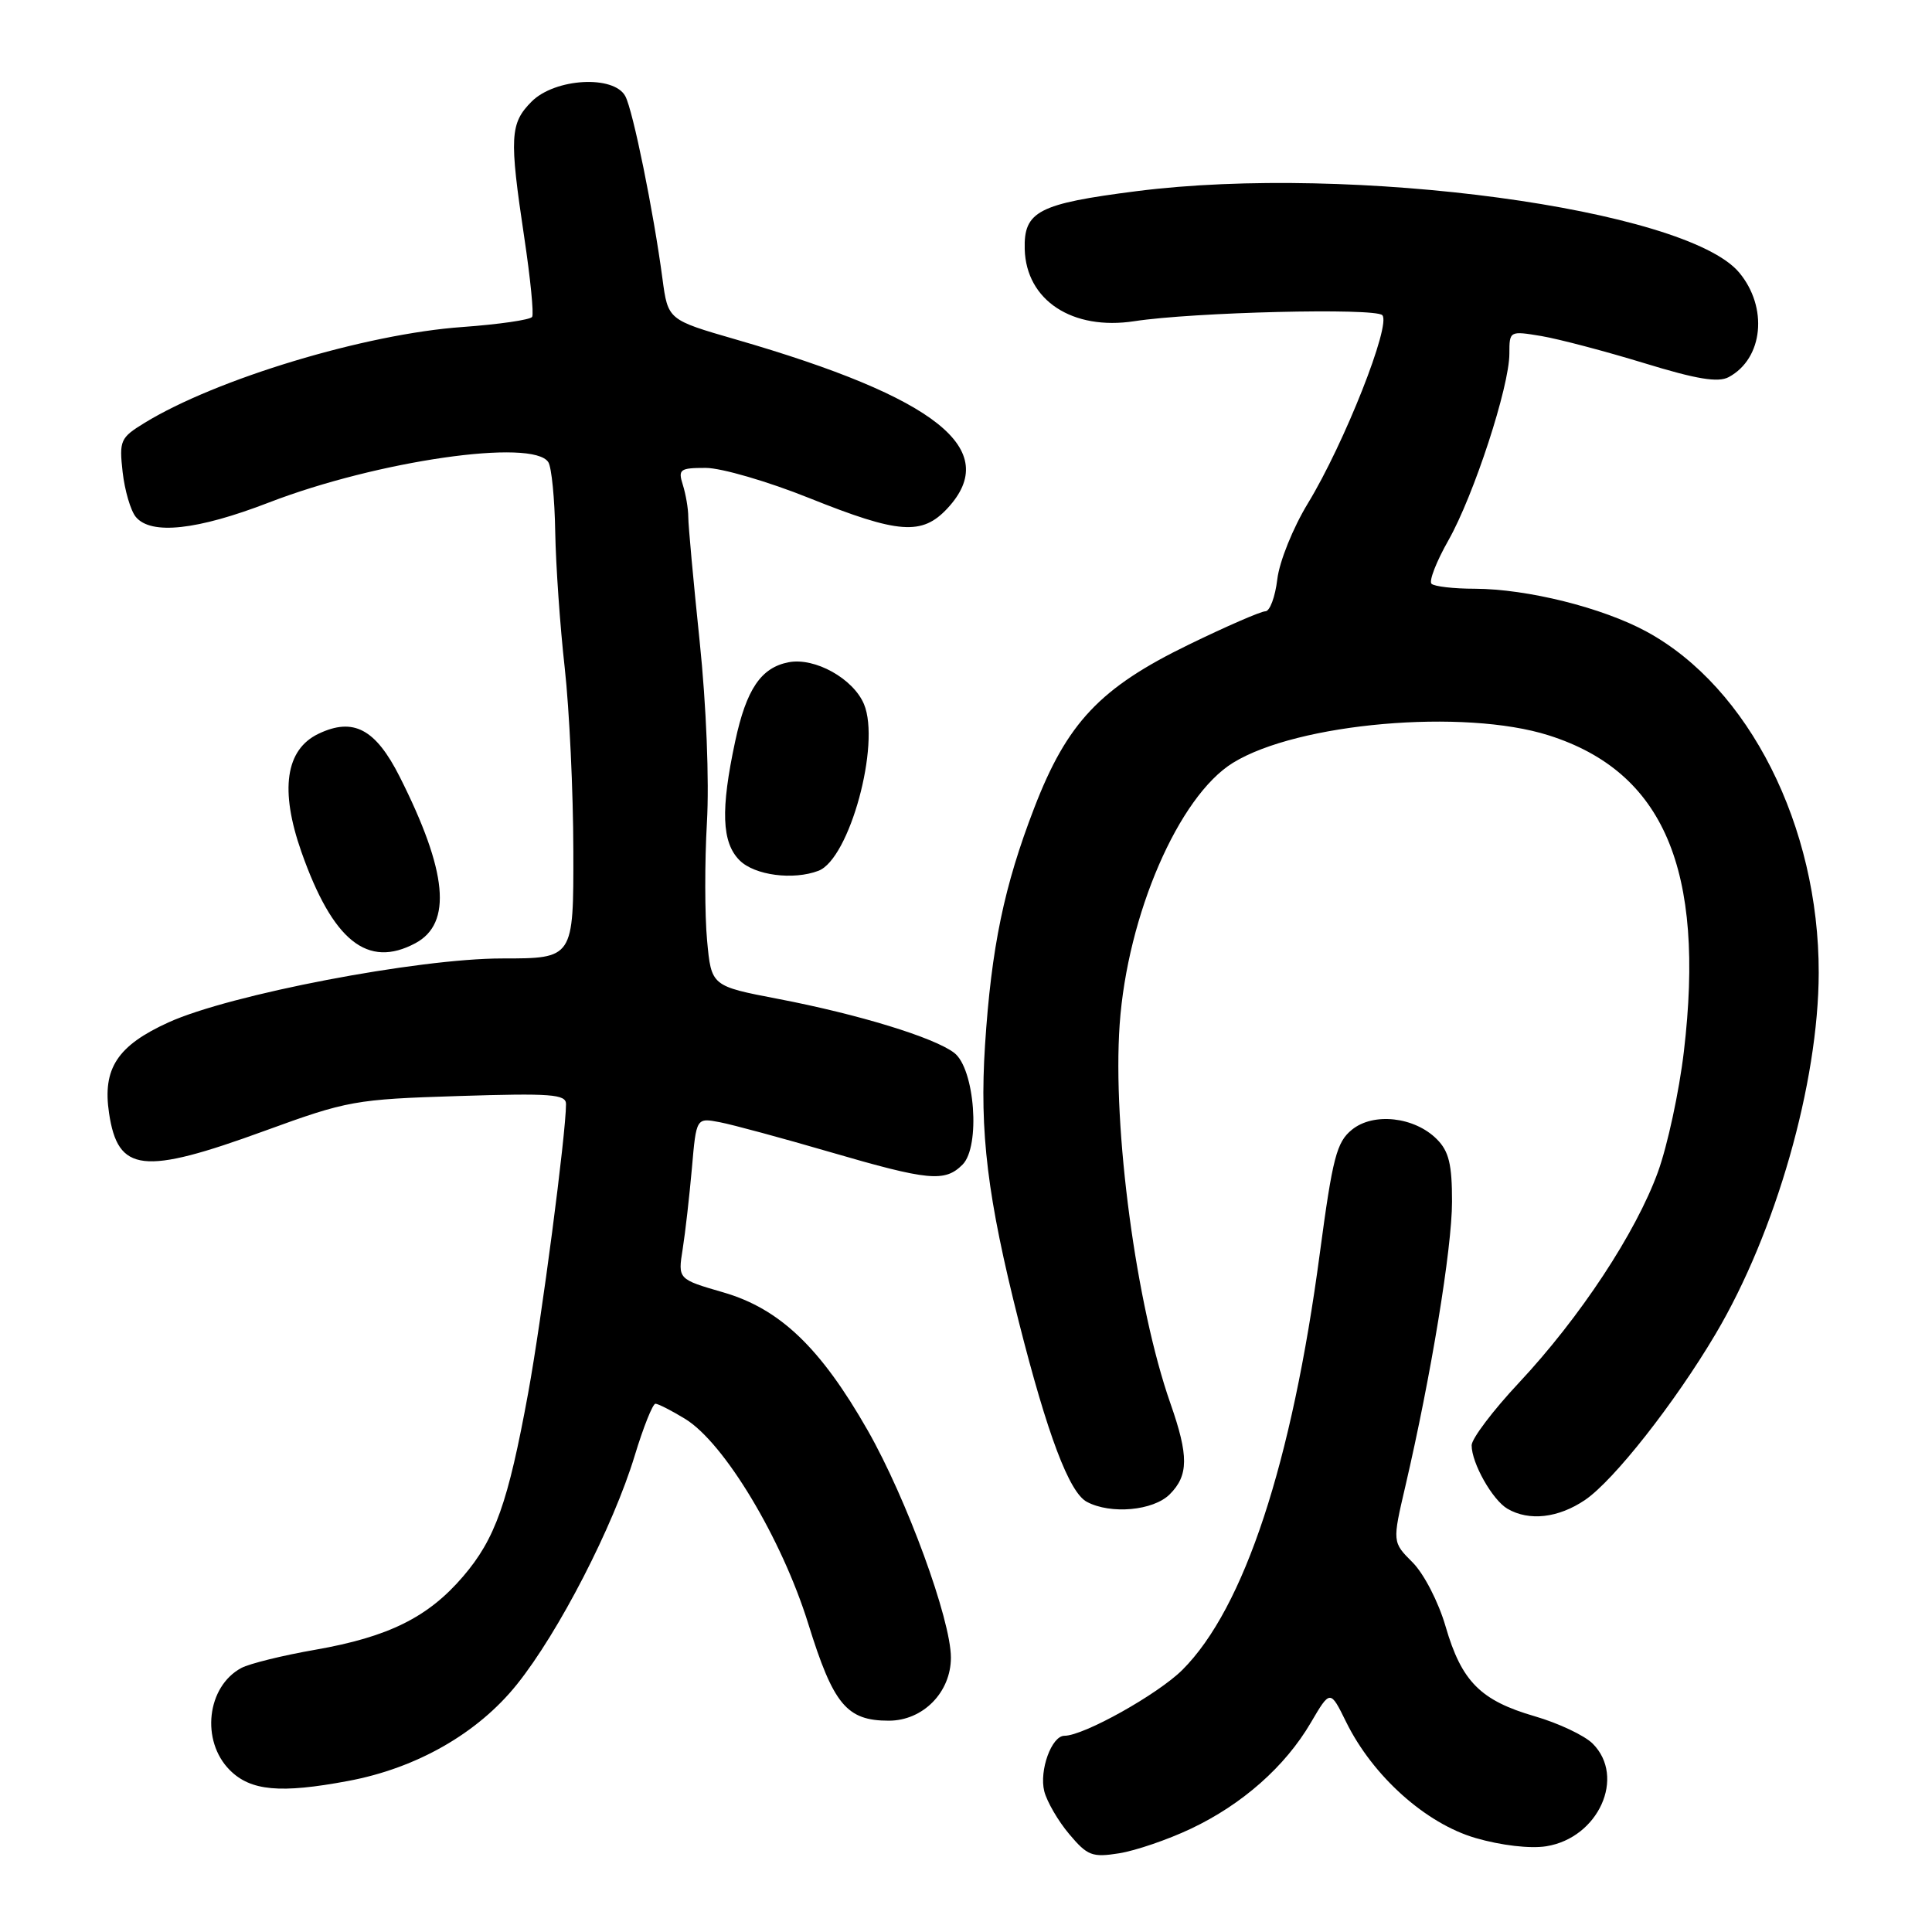 <?xml version="1.0" encoding="UTF-8" standalone="no"?>
<!DOCTYPE svg PUBLIC "-//W3C//DTD SVG 1.1//EN" "http://www.w3.org/Graphics/SVG/1.1/DTD/svg11.dtd" >
<svg xmlns="http://www.w3.org/2000/svg" xmlns:xlink="http://www.w3.org/1999/xlink" version="1.1" viewBox="0 0 256 256">
 <g >
 <path fill="currentColor"
d=" M 157.79 242.32 C 164.60 239.10 170.29 234.07 173.68 228.28 C 176.26 223.88 176.26 223.88 178.38 228.19 C 181.91 235.35 188.92 241.63 195.53 243.55 C 198.90 244.53 202.76 244.98 204.88 244.64 C 211.80 243.54 215.46 235.46 211.04 231.04 C 209.96 229.96 206.51 228.33 203.38 227.42 C 196.17 225.33 193.67 222.81 191.55 215.52 C 190.61 212.27 188.67 208.52 187.17 207.02 C 184.49 204.34 184.49 204.34 186.22 196.92 C 189.62 182.31 192.40 165.39 192.40 159.23 C 192.41 154.28 191.98 152.54 190.39 150.95 C 187.43 147.98 181.99 147.37 179.14 149.69 C 177.11 151.33 176.58 153.38 174.89 166.02 C 171.19 193.88 164.86 213.08 156.68 221.26 C 153.43 224.50 143.60 230.00 141.04 230.00 C 139.35 230.00 137.68 234.59 138.37 237.35 C 138.72 238.72 140.20 241.28 141.67 243.02 C 144.09 245.90 144.72 246.14 148.30 245.57 C 150.48 245.22 154.75 243.76 157.79 242.32 Z  M 46.11 235.99 C 55.20 234.30 63.30 229.67 68.48 223.21 C 74.03 216.30 81.25 202.27 84.10 192.89 C 85.25 189.10 86.49 186.00 86.85 186.00 C 87.21 186.01 88.97 186.90 90.77 188.00 C 95.96 191.16 103.58 203.85 107.10 215.16 C 110.43 225.88 112.19 228.00 117.77 228.00 C 122.30 228.00 126.00 224.24 126.00 219.64 C 126.00 214.60 120.14 198.60 114.98 189.54 C 108.72 178.56 103.33 173.41 95.82 171.24 C 89.82 169.50 89.82 169.50 90.46 165.50 C 90.81 163.30 91.35 158.49 91.68 154.80 C 92.26 148.10 92.26 148.10 95.38 148.70 C 97.10 149.03 103.67 150.81 109.98 152.65 C 123.05 156.46 125.19 156.67 127.54 154.32 C 129.94 151.92 129.17 141.60 126.44 139.51 C 123.78 137.47 113.75 134.40 103.11 132.36 C 94.25 130.66 94.25 130.66 93.69 124.58 C 93.38 121.24 93.37 114.22 93.67 109.00 C 93.99 103.46 93.59 93.45 92.71 85.00 C 91.88 77.03 91.20 69.60 91.20 68.50 C 91.20 67.40 90.87 65.49 90.48 64.25 C 89.83 62.19 90.08 62.00 93.52 62.00 C 95.58 62.00 101.76 63.80 107.24 66.00 C 119.09 70.75 122.18 70.98 125.55 67.35 C 132.77 59.56 124.18 52.70 97.50 44.98 C 88.51 42.38 88.51 42.38 87.78 36.94 C 86.60 28.04 83.87 14.63 82.86 12.75 C 81.35 9.92 73.55 10.36 70.45 13.45 C 67.57 16.34 67.47 18.15 69.47 31.48 C 70.28 36.87 70.75 41.60 70.51 41.99 C 70.26 42.38 66.11 42.98 61.28 43.33 C 48.43 44.24 28.64 50.21 19.13 56.05 C 15.95 58.00 15.78 58.37 16.25 62.56 C 16.53 65.00 17.31 67.67 18.00 68.50 C 20.01 70.92 26.14 70.25 35.65 66.58 C 50.01 61.04 70.68 58.06 72.66 61.25 C 73.09 61.94 73.50 66.10 73.57 70.50 C 73.65 74.90 74.21 83.00 74.83 88.50 C 75.44 94.00 75.96 104.91 75.97 112.75 C 76.00 127.00 76.00 127.00 66.54 127.00 C 55.39 127.00 30.46 131.77 22.33 135.47 C 15.55 138.55 13.56 141.59 14.45 147.50 C 15.63 155.36 18.90 155.74 35.08 149.84 C 46.05 145.84 47.06 145.66 60.75 145.23 C 73.01 144.84 75.00 144.99 75.00 146.29 C 75.00 150.20 71.77 174.86 69.98 184.61 C 67.32 199.12 65.62 203.92 61.36 208.89 C 56.73 214.30 51.48 216.90 41.78 218.60 C 37.46 219.35 33.06 220.44 31.99 221.01 C 27.40 223.46 26.58 230.67 30.45 234.55 C 33.21 237.31 37.14 237.67 46.11 235.99 Z  M 210.03 198.75 C 213.83 196.17 221.91 185.91 227.33 176.75 C 235.31 163.28 240.96 143.49 240.99 128.91 C 241.02 109.46 231.75 91.08 218.19 83.70 C 212.35 80.52 202.39 78.04 195.42 78.01 C 192.62 78.01 190.04 77.71 189.68 77.35 C 189.32 76.99 190.33 74.40 191.92 71.60 C 195.29 65.64 200.00 51.23 200.00 46.86 C 200.00 43.84 200.03 43.83 204.25 44.53 C 206.59 44.93 212.70 46.54 217.84 48.11 C 224.81 50.25 227.65 50.72 229.06 49.97 C 233.65 47.51 234.31 40.71 230.43 36.09 C 223.33 27.66 179.10 21.70 150.61 25.33 C 137.58 26.99 135.64 28.00 135.78 33.02 C 135.97 39.80 142.09 43.82 150.31 42.56 C 158.10 41.36 182.17 40.77 183.16 41.76 C 184.37 42.97 178.13 58.77 173.30 66.70 C 171.34 69.92 169.53 74.39 169.25 76.75 C 168.97 79.09 168.26 81.00 167.67 81.00 C 167.08 81.00 162.50 82.99 157.49 85.43 C 145.78 91.12 141.39 95.76 137.04 107.06 C 133.04 117.43 131.36 125.54 130.52 138.50 C 129.78 150.06 130.83 158.66 135.00 175.15 C 138.79 190.12 141.68 197.76 144.01 199.00 C 147.17 200.69 152.82 200.18 155.00 198.00 C 157.50 195.50 157.52 192.90 155.09 185.97 C 150.54 172.99 147.40 149.50 148.36 135.75 C 149.38 121.23 156.18 105.52 163.37 101.08 C 171.93 95.79 193.99 93.87 205.22 97.44 C 220.44 102.27 225.97 115.21 223.12 139.35 C 222.50 144.62 220.95 151.81 219.68 155.31 C 216.75 163.36 209.37 174.56 201.28 183.21 C 197.82 186.90 195.00 190.64 195.00 191.51 C 195.00 193.88 197.76 198.76 199.75 199.92 C 202.61 201.59 206.49 201.15 210.03 198.75 Z  M 55.04 124.98 C 59.95 122.35 59.30 115.49 52.96 102.92 C 49.76 96.58 46.82 95.02 42.20 97.23 C 37.83 99.32 37.06 104.68 39.93 112.86 C 44.09 124.68 48.70 128.37 55.04 124.98 Z  M 108.46 115.38 C 112.56 113.80 116.71 98.60 114.48 93.30 C 113.06 89.92 107.98 87.09 104.51 87.75 C 100.84 88.45 98.90 91.32 97.42 98.21 C 95.47 107.30 95.63 111.63 98.00 114.00 C 99.99 115.99 105.11 116.66 108.46 115.38 Z "/>
</g>
</svg>